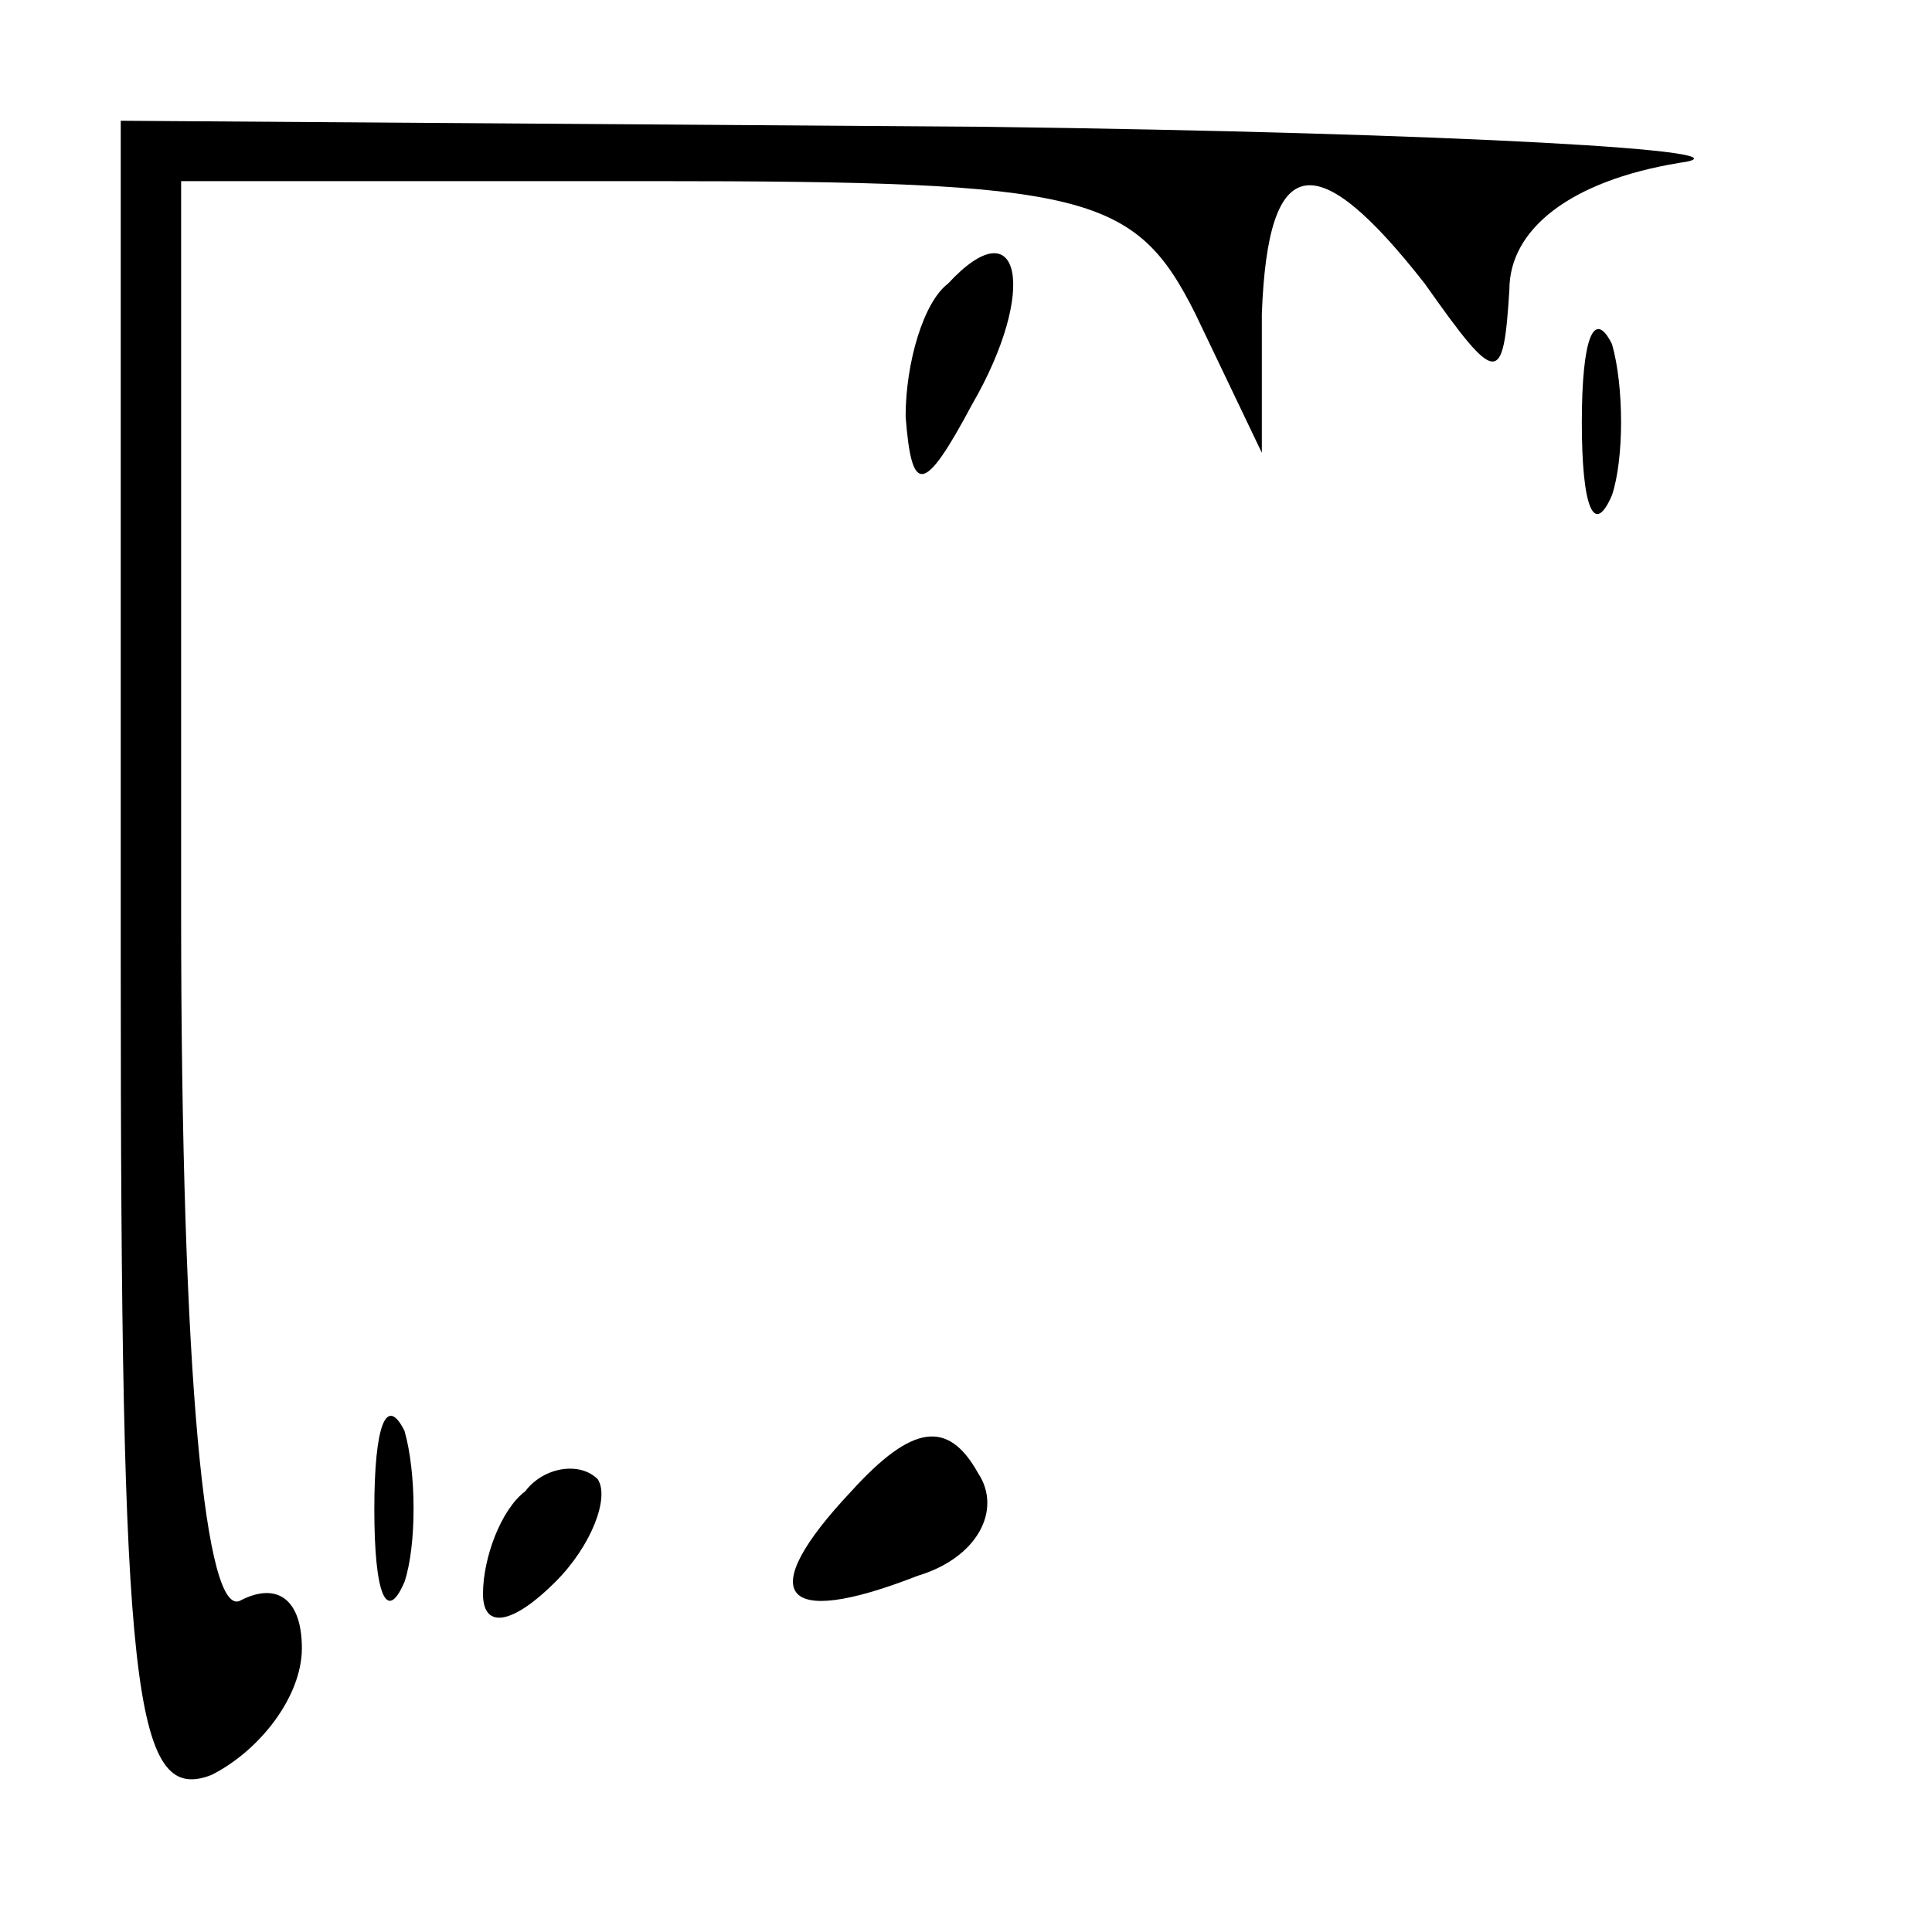 <?xml version="1.0" standalone="no"?>
<!DOCTYPE svg PUBLIC "-//W3C//DTD SVG 20010904//EN"
 "http://www.w3.org/TR/2001/REC-SVG-20010904/DTD/svg10.dtd">
<svg version="1.0" xmlns="http://www.w3.org/2000/svg"
 width="32pt" height="32pt" viewBox="0 0 32 32"
 preserveAspectRatio="xMidYMid meet">
<g transform="translate(0,32) scale(0.1,-0.1)"
fill="#000000" stroke="none">
<path fill="#000000" stroke="none" d="M20 160 c0 -120 2 -139 15 -134 8 4 15
13 15 21 0 8 -4 11 -10 8 -6 -4 -10 37 -10 114 l0 121 78 0 c72 0 80 -2 90
-22 l11 -23 0 23 c1 27 9 28 27 5 12 -17 13 -17 14 -1 0 10 10 18 28 21 15 2
-37 5 -115 6 l-143 1 0 -140z"/>
<path fill="#000000" stroke="none" d="M157 273 c-4 -3 -7 -13 -7 -22 1 -13 3
-13 11 2 11 19 8 33 -4 20z"/>
<path fill="#000000" stroke="none" d="M262 250 c0 -14 2 -19 5 -12 2 6 2 18
0 25 -3 6 -5 1 -5 -13z"/>
<path fill="#000000" stroke="none" d="M62 70 c0 -14 2 -19 5 -12 2 6 2 18 0
25 -3 6 -5 1 -5 -13z"/>
<path fill="#000000" stroke="none" d="M141 73 c-16 -17 -12 -23 11 -14 10 3
14 11 10 17 -5 9 -11 8 -21 -3z"/>
<path fill="#000000" stroke="none" d="M87 73 c-4 -3 -7 -11 -7 -17 0 -6 5 -5
12 2 6 6 9 14 7 17 -3 3 -9 2 -12 -2z"/>
</g>
</svg>
